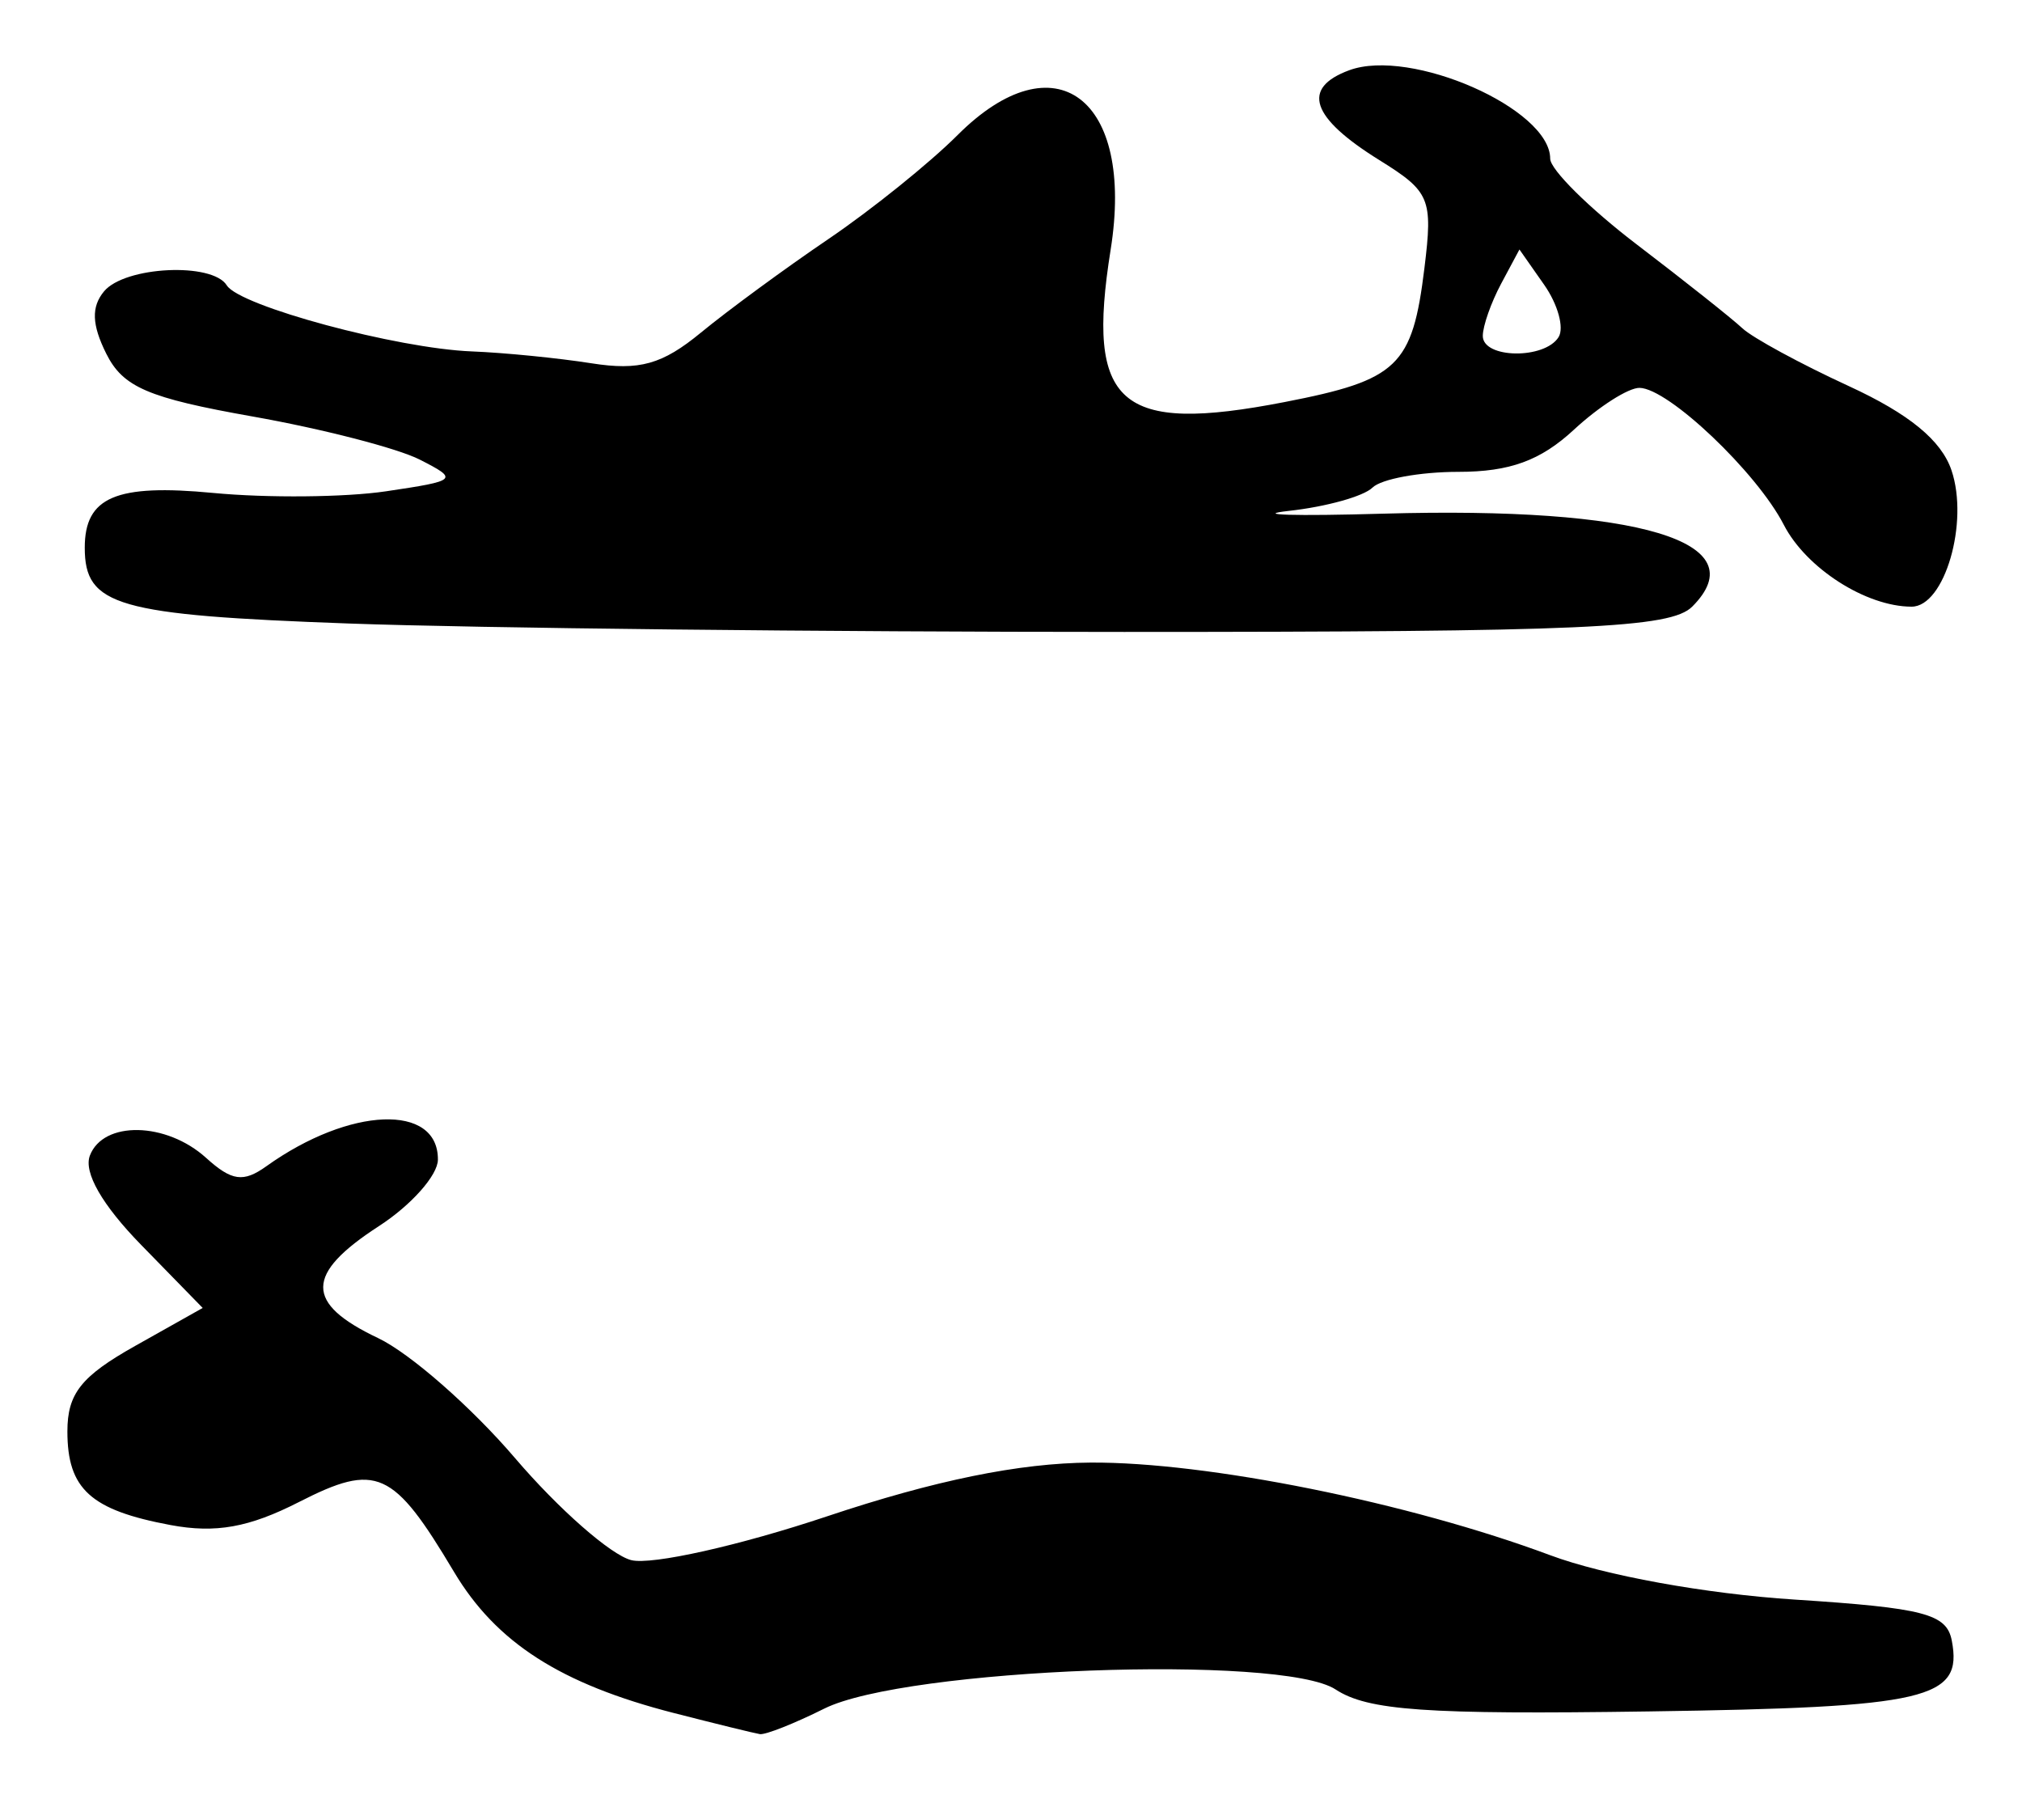 <?xml version="1.0" encoding="UTF-8" standalone="no"?>
<!-- Created with Inkscape (http://www.inkscape.org/) -->

<svg
   version="1.1"
   id="svg2"
   width="160"
   height="144"
   viewBox="0 0 160 144"
   xmlns="http://www.w3.org/2000/svg"
   xmlns:svg="http://www.w3.org/2000/svg">
  <defs
     id="defs6" />
  <g
     id="g8">
    <path
       style="fill:#000000;stroke-width:1.333"
       d="m 53.333,135.539 c -8.973,-2.301 -14.071,-5.573 -17.409,-11.173 -4.815,-8.077 -6.116,-8.662 -12.27,-5.523 -3.948,2.014 -6.59,2.487 -10.161,1.82 -6.322,-1.181 -8.16,-2.849 -8.16,-7.408 0,-2.991 1.086,-4.362 5.353,-6.76 l 5.353,-3.009 -4.865,-4.983 C 8.082,95.337 6.602,92.759 7.113,91.427 c 1.062,-2.768 6.042,-2.669 9.194,0.183 2.033,1.84 2.949,1.967 4.772,0.663 6.591,-4.716 13.605,-4.984 13.572,-0.518 -0.009,1.234 -2.109,3.599 -4.667,5.256 -5.859,3.795 -5.876,6.102 -0.067,8.859 2.521,1.196 7.401,5.473 10.845,9.505 3.444,4.031 7.58,7.66 9.19,8.065 1.612,0.405 8.572,-1.152 15.488,-3.465 8.533,-2.853 15.218,-4.217 20.848,-4.254 9.215,-0.061 25.192,3.158 36.379,7.329 4.285,1.598 12.316,3.056 19.32,3.509 10.27,0.664 12.054,1.129 12.458,3.249 0.884,4.637 -1.873,5.281 -23.983,5.602 -17.63,0.256 -22.223,-0.066 -24.777,-1.739 -4.274,-2.801 -34.044,-1.684 -40.462,1.517 -2.365,1.18 -4.657,2.087 -5.095,2.017 -0.437,-0.07 -3.495,-0.82 -6.795,-1.667 z M 27.614,49.333 c -18.376,-0.666 -20.907,-1.393 -20.907,-6 0,-4.01 2.472,-5.064 10.164,-4.331 4.288,0.409 10.442,0.35 13.675,-0.13 5.663,-0.841 5.761,-0.933 2.667,-2.509 C 31.446,35.463 25.501,33.93 20.002,32.956 11.711,31.487 9.732,30.637 8.406,27.978 7.264,25.687 7.214,24.28 8.233,23.052 9.879,21.069 16.804,20.732 17.946,22.579 c 1.012,1.638 13.462,4.994 19.387,5.225 2.567,0.1 6.826,0.523 9.465,0.939 3.799,0.599 5.605,0.093 8.667,-2.428 2.127,-1.751 6.662,-5.079 10.078,-7.396 3.415,-2.316 8.019,-6.021 10.231,-8.233 7.699,-7.699 14.033,-2.952 12.11,9.076 -1.964,12.286 0.67,14.592 13.759,12.05 8.991,-1.746 10.117,-2.825 11.073,-10.614 0.674,-5.491 0.446,-6.036 -3.571,-8.532 -5.417,-3.366 -6.199,-5.696 -2.385,-7.107 4.88,-1.805 15.906,3.044 15.906,6.996 0,0.86 3.091,3.92 6.87,6.802 3.778,2.881 7.528,5.857 8.333,6.612 0.805,0.755 4.595,2.815 8.422,4.577 4.774,2.198 7.326,4.29 8.129,6.662 C 155.82,41.34 153.873,48 151.266,48 c -3.603,0 -8.346,-3.038 -10.117,-6.481 -2.141,-4.161 -9.138,-10.801 -11.413,-10.831 -0.879,-0.012 -3.216,1.479 -5.195,3.312 -2.636,2.443 -5.075,3.333 -9.135,3.333 -3.046,0 -6.109,0.562 -6.805,1.249 -0.697,0.687 -3.667,1.514 -6.6,1.838 -2.933,0.324 0.416,0.424 7.443,0.222 20.291,-0.582 29.601,2.218 24.459,7.357 -1.696,1.695 -8.552,2 -44.952,2 C 65.328,50 37.726,49.7 27.614,49.333 Z M 123.332,26.669 c 0.452,-0.732 -0.06,-2.591 -1.138,-4.13 l -1.961,-2.799 -1.45,2.709 c -0.797,1.49 -1.45,3.349 -1.45,4.13 0,1.797 4.898,1.871 5.999,0.09 z"
       id="path30" />
  </g>
</svg>
